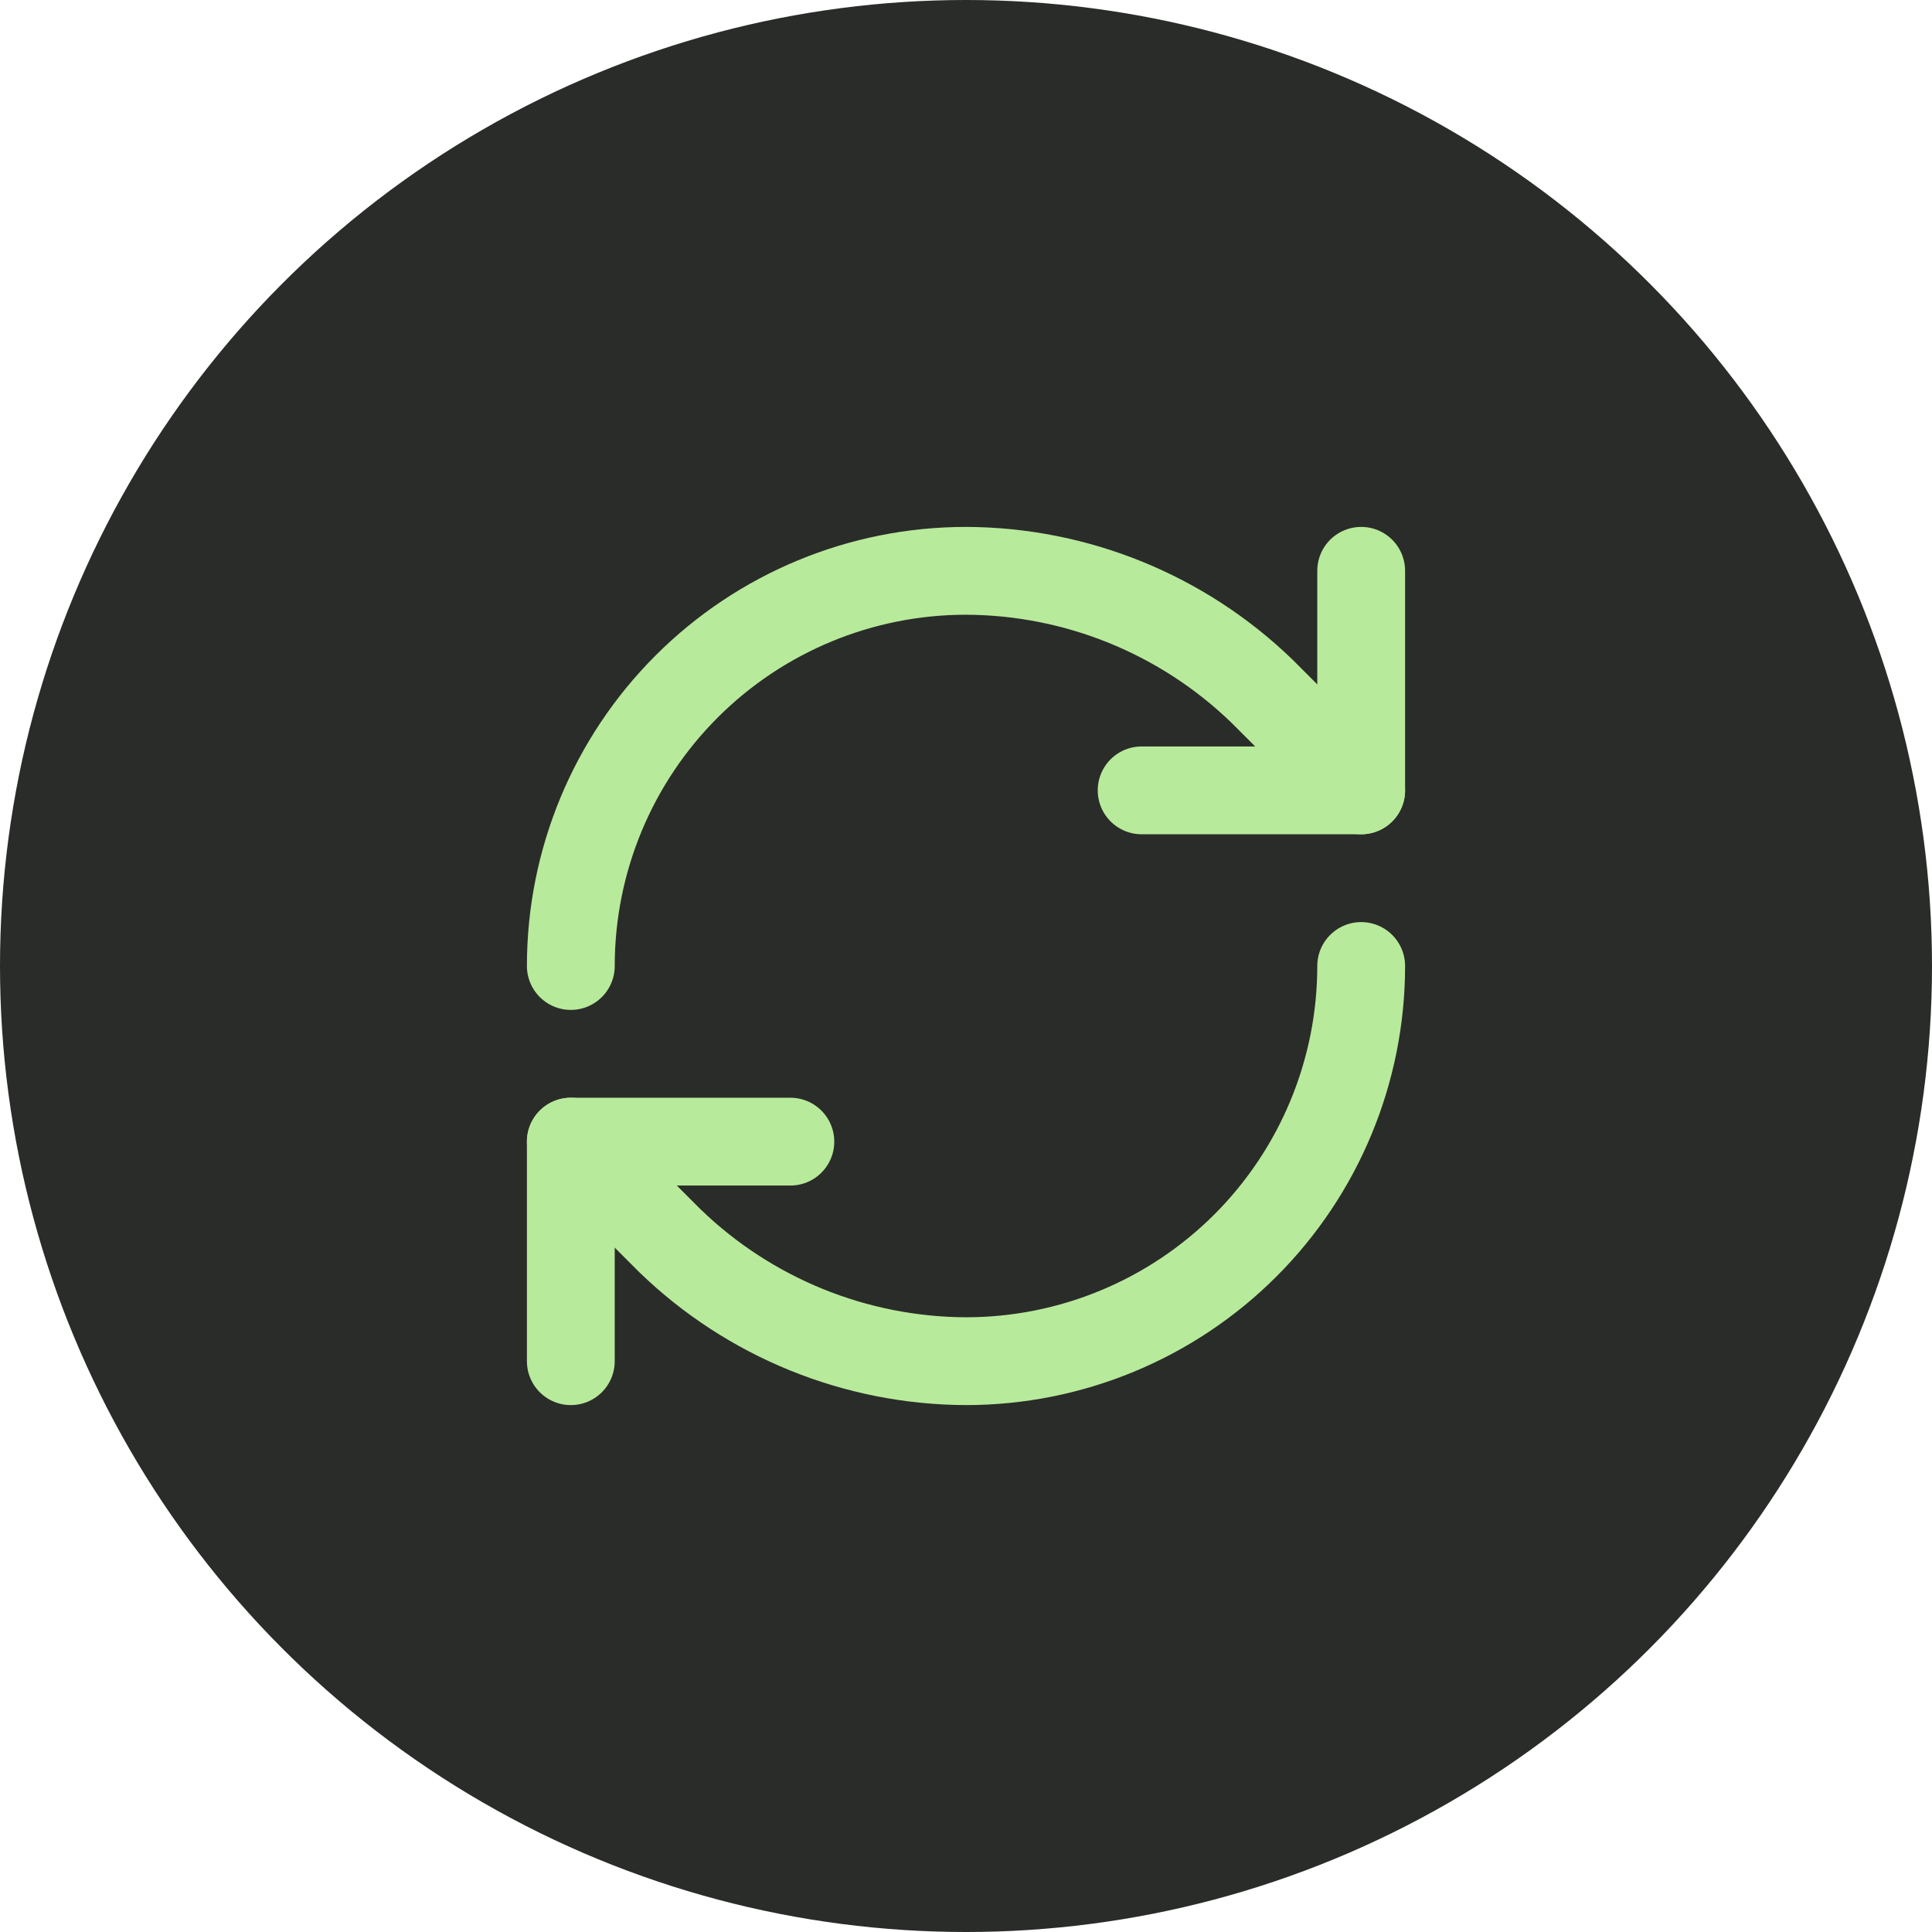 <svg width="44" height="44" viewBox="0 0 44 44" fill="none" xmlns="http://www.w3.org/2000/svg">
<circle cx="22" cy="22" r="22" fill="#2A2C29"/>
<path d="M13 22C13 19.613 13.948 17.324 15.636 15.636C17.324 13.948 19.613 13 22 13C24.516 13.009 26.931 13.991 28.74 15.74L31 18" stroke="#B8EA9B" stroke-width="2" stroke-linecap="round" stroke-linejoin="round"/>
<path d="M31 13V18H26M31 22C31 24.387 30.052 26.676 28.364 28.364C26.676 30.052 24.387 31 22 31C19.484 30.991 17.069 30.009 15.26 28.26L13 26" stroke="#B8EA9B" stroke-width="2" stroke-linecap="round" stroke-linejoin="round"/>
<path d="M18 26H13V31" stroke="#B8EA9B" stroke-width="2" stroke-linecap="round" stroke-linejoin="round"/>
</svg>
